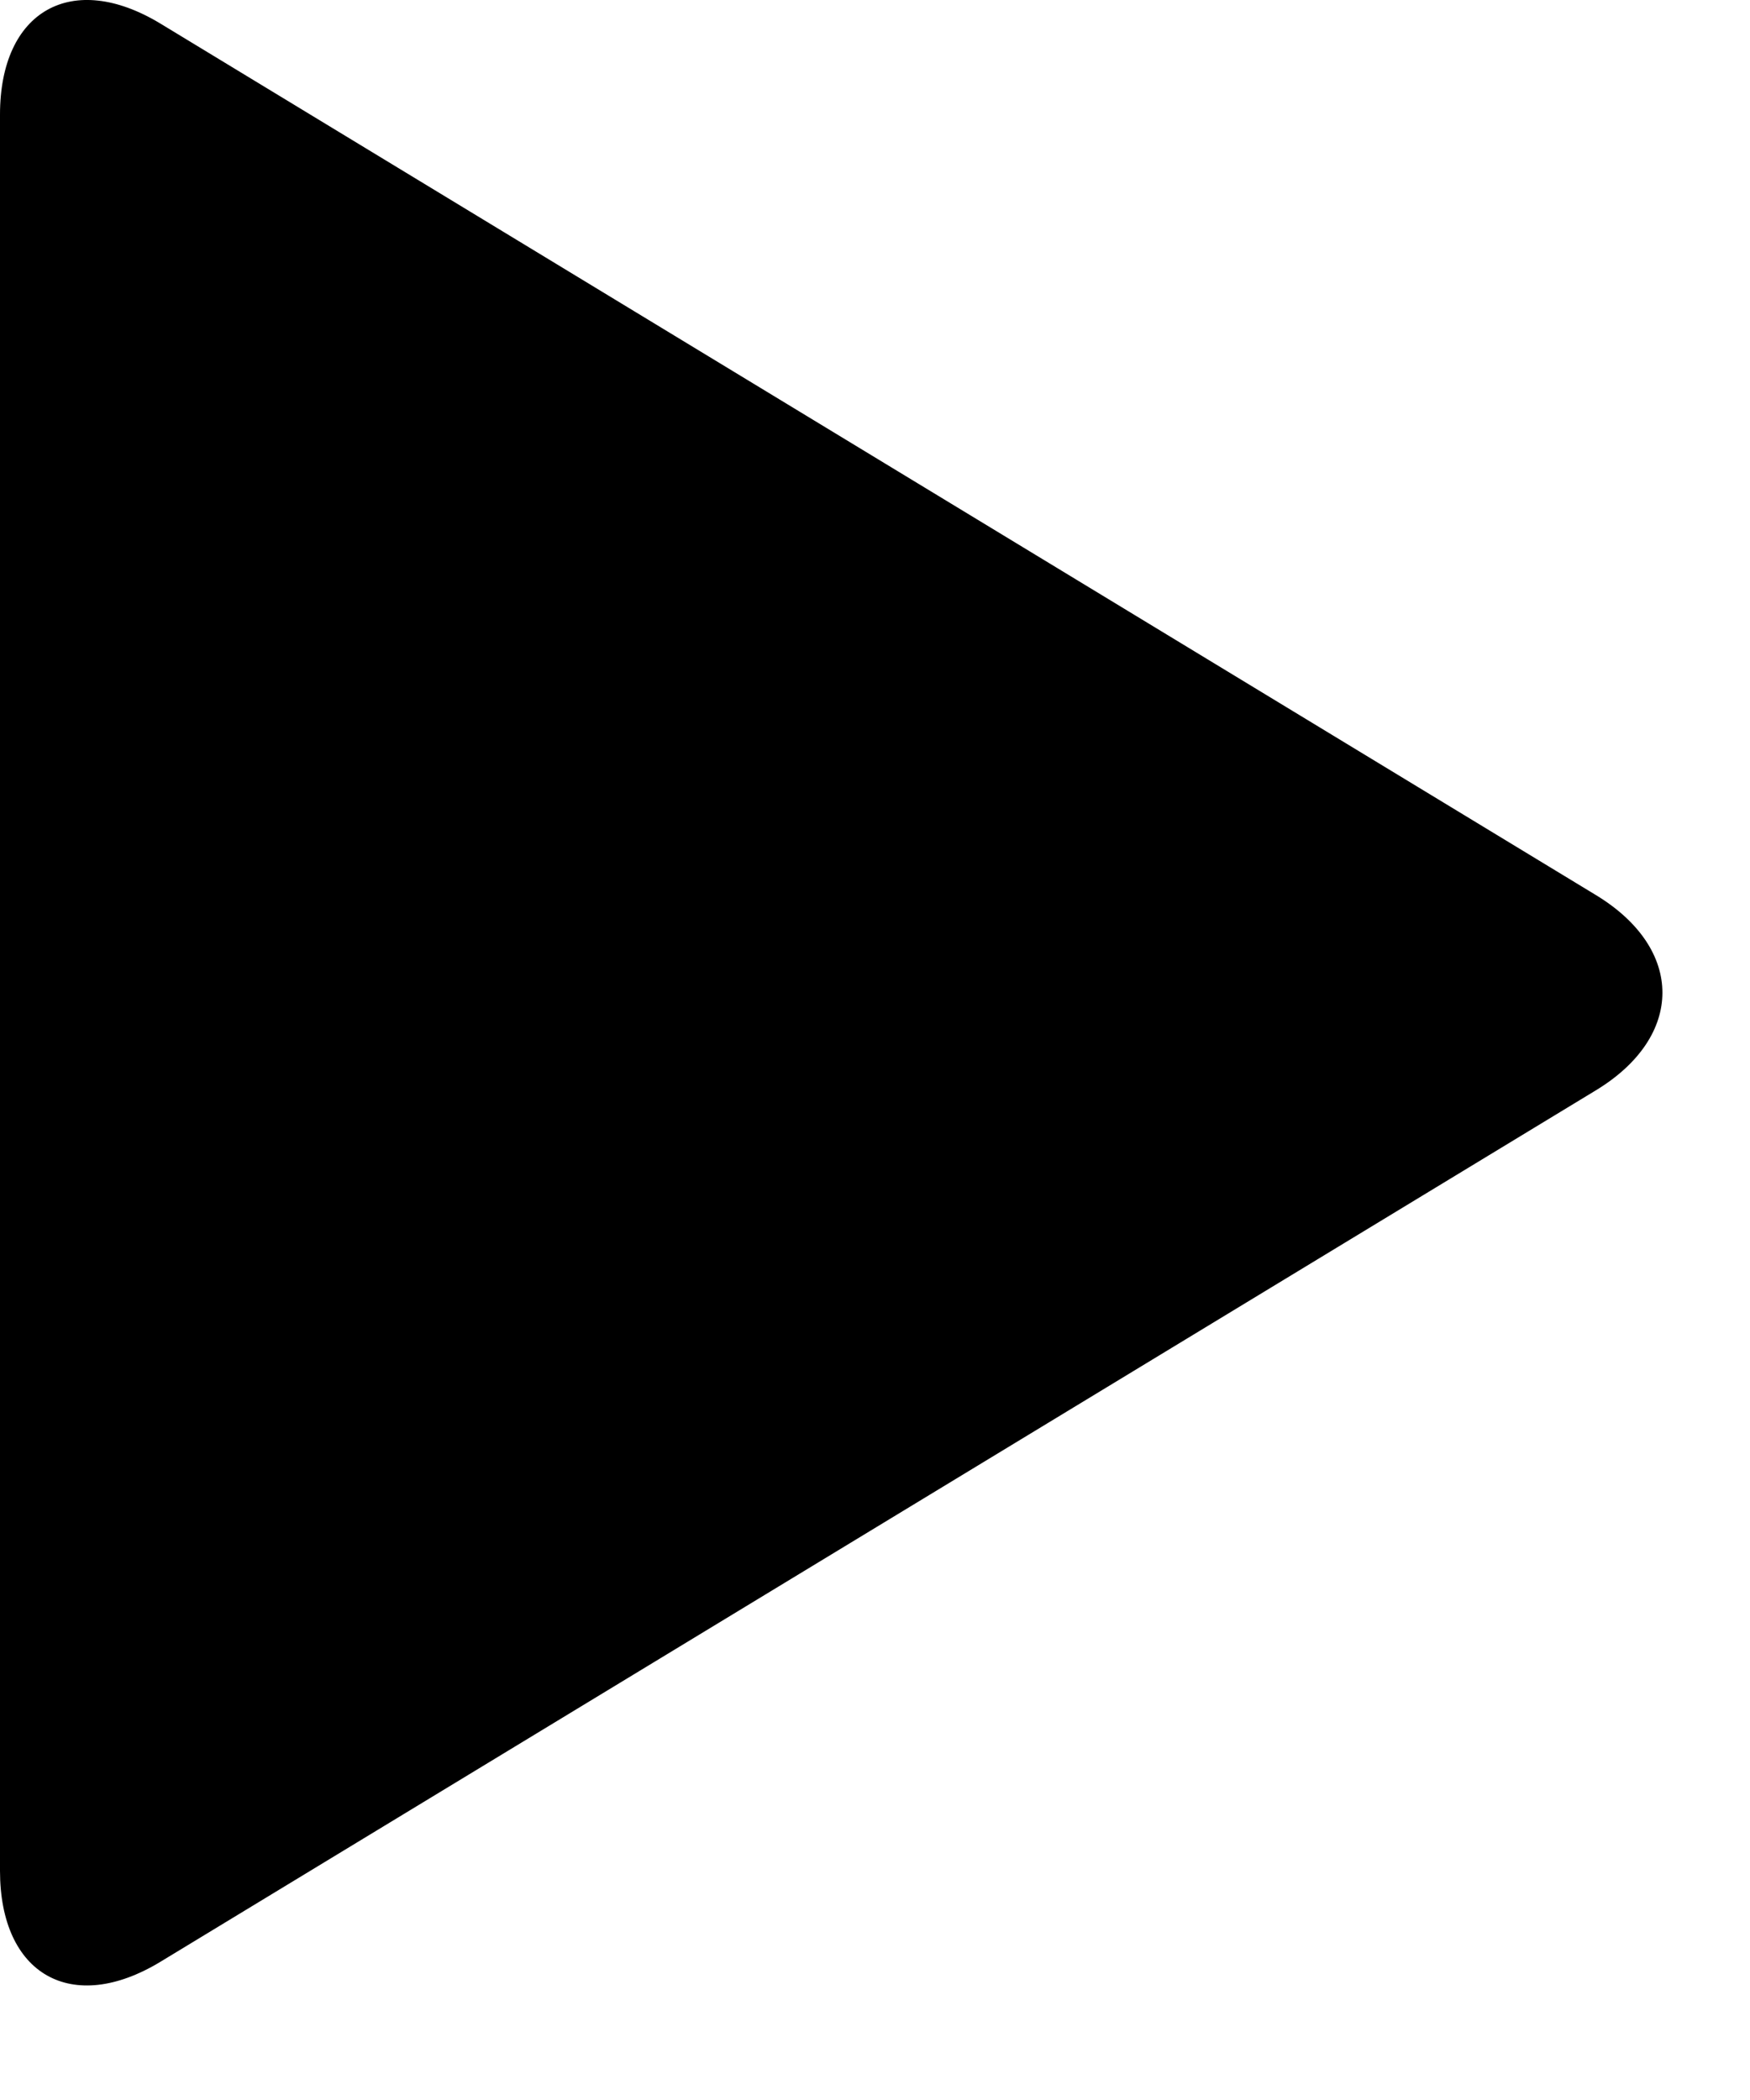<svg xmlns="http://www.w3.org/2000/svg" width="10" height="12" viewBox="0 0 10 12">
    <path fill="#000" fill-rule="nonzero" d="M0 .655C0 .06.412-.171.917.135l8.203 4.98c.507.308.505.808 0 1.115L.917 11.21c-.506.307-.917.075-.917-.52V.655z"/>
</svg>
